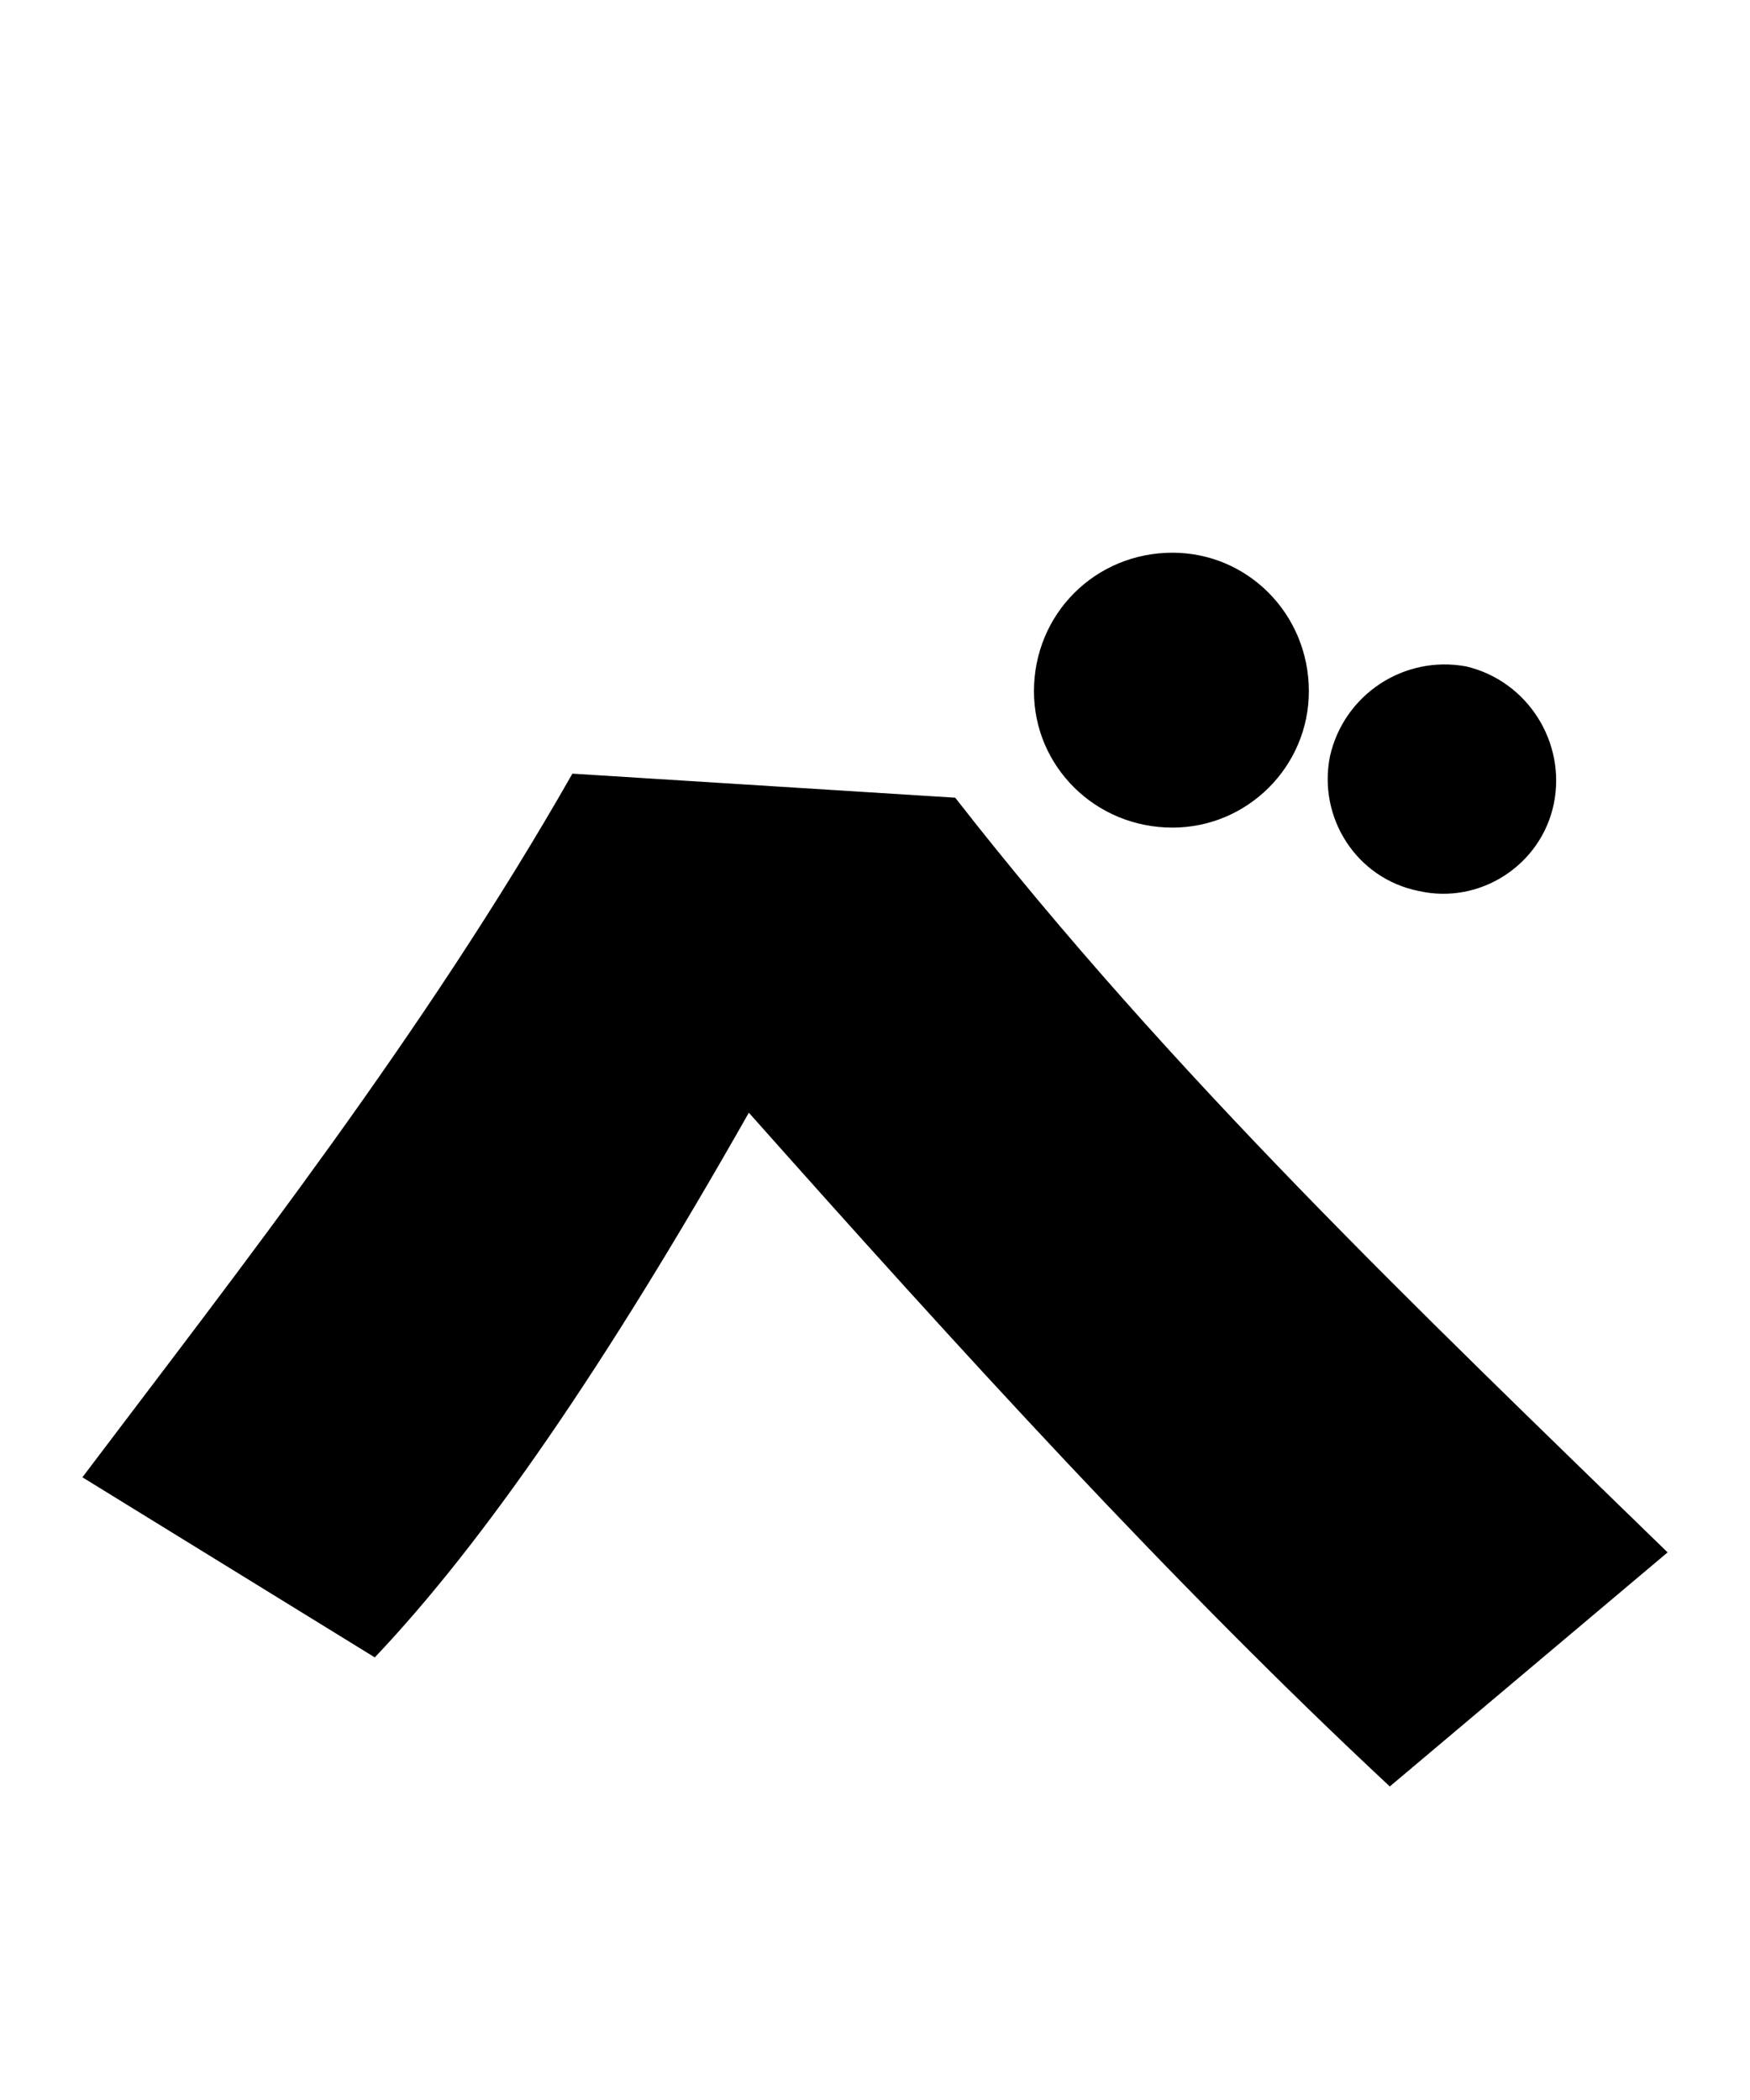
    <svg xmlns="http://www.w3.org/2000/svg" viewBox="0 0 24 28.8">
      <path d="M16.08 11.35C17.11 11.35 17.95 10.51 17.95 9.48C17.95 8.42 17.11 7.58 16.08 7.58C15.02 7.58 14.18 8.42 14.18 9.48C14.18 10.51 15.02 11.35 16.08 11.35ZM19.46 12.22C20.30 12.41 21.14 11.86 21.31 11.02C21.48 10.18 20.95 9.34 20.11 9.14C19.25 8.98 18.43 9.53 18.24 10.37C18.07 11.21 18.60 12.05 19.46 12.22ZM22.87 21.29C19.49 18 16.08 14.76 13.10 10.94L7.85 10.61C5.83 14.16 3.29 17.40 1.13 20.26L5.14 22.73C6.62 21.17 8.28 18.77 10.27 15.26C13.15 18.50 16.08 21.72 19.06 24.50Z" transform="translate(0, 0)" />
    </svg>
  